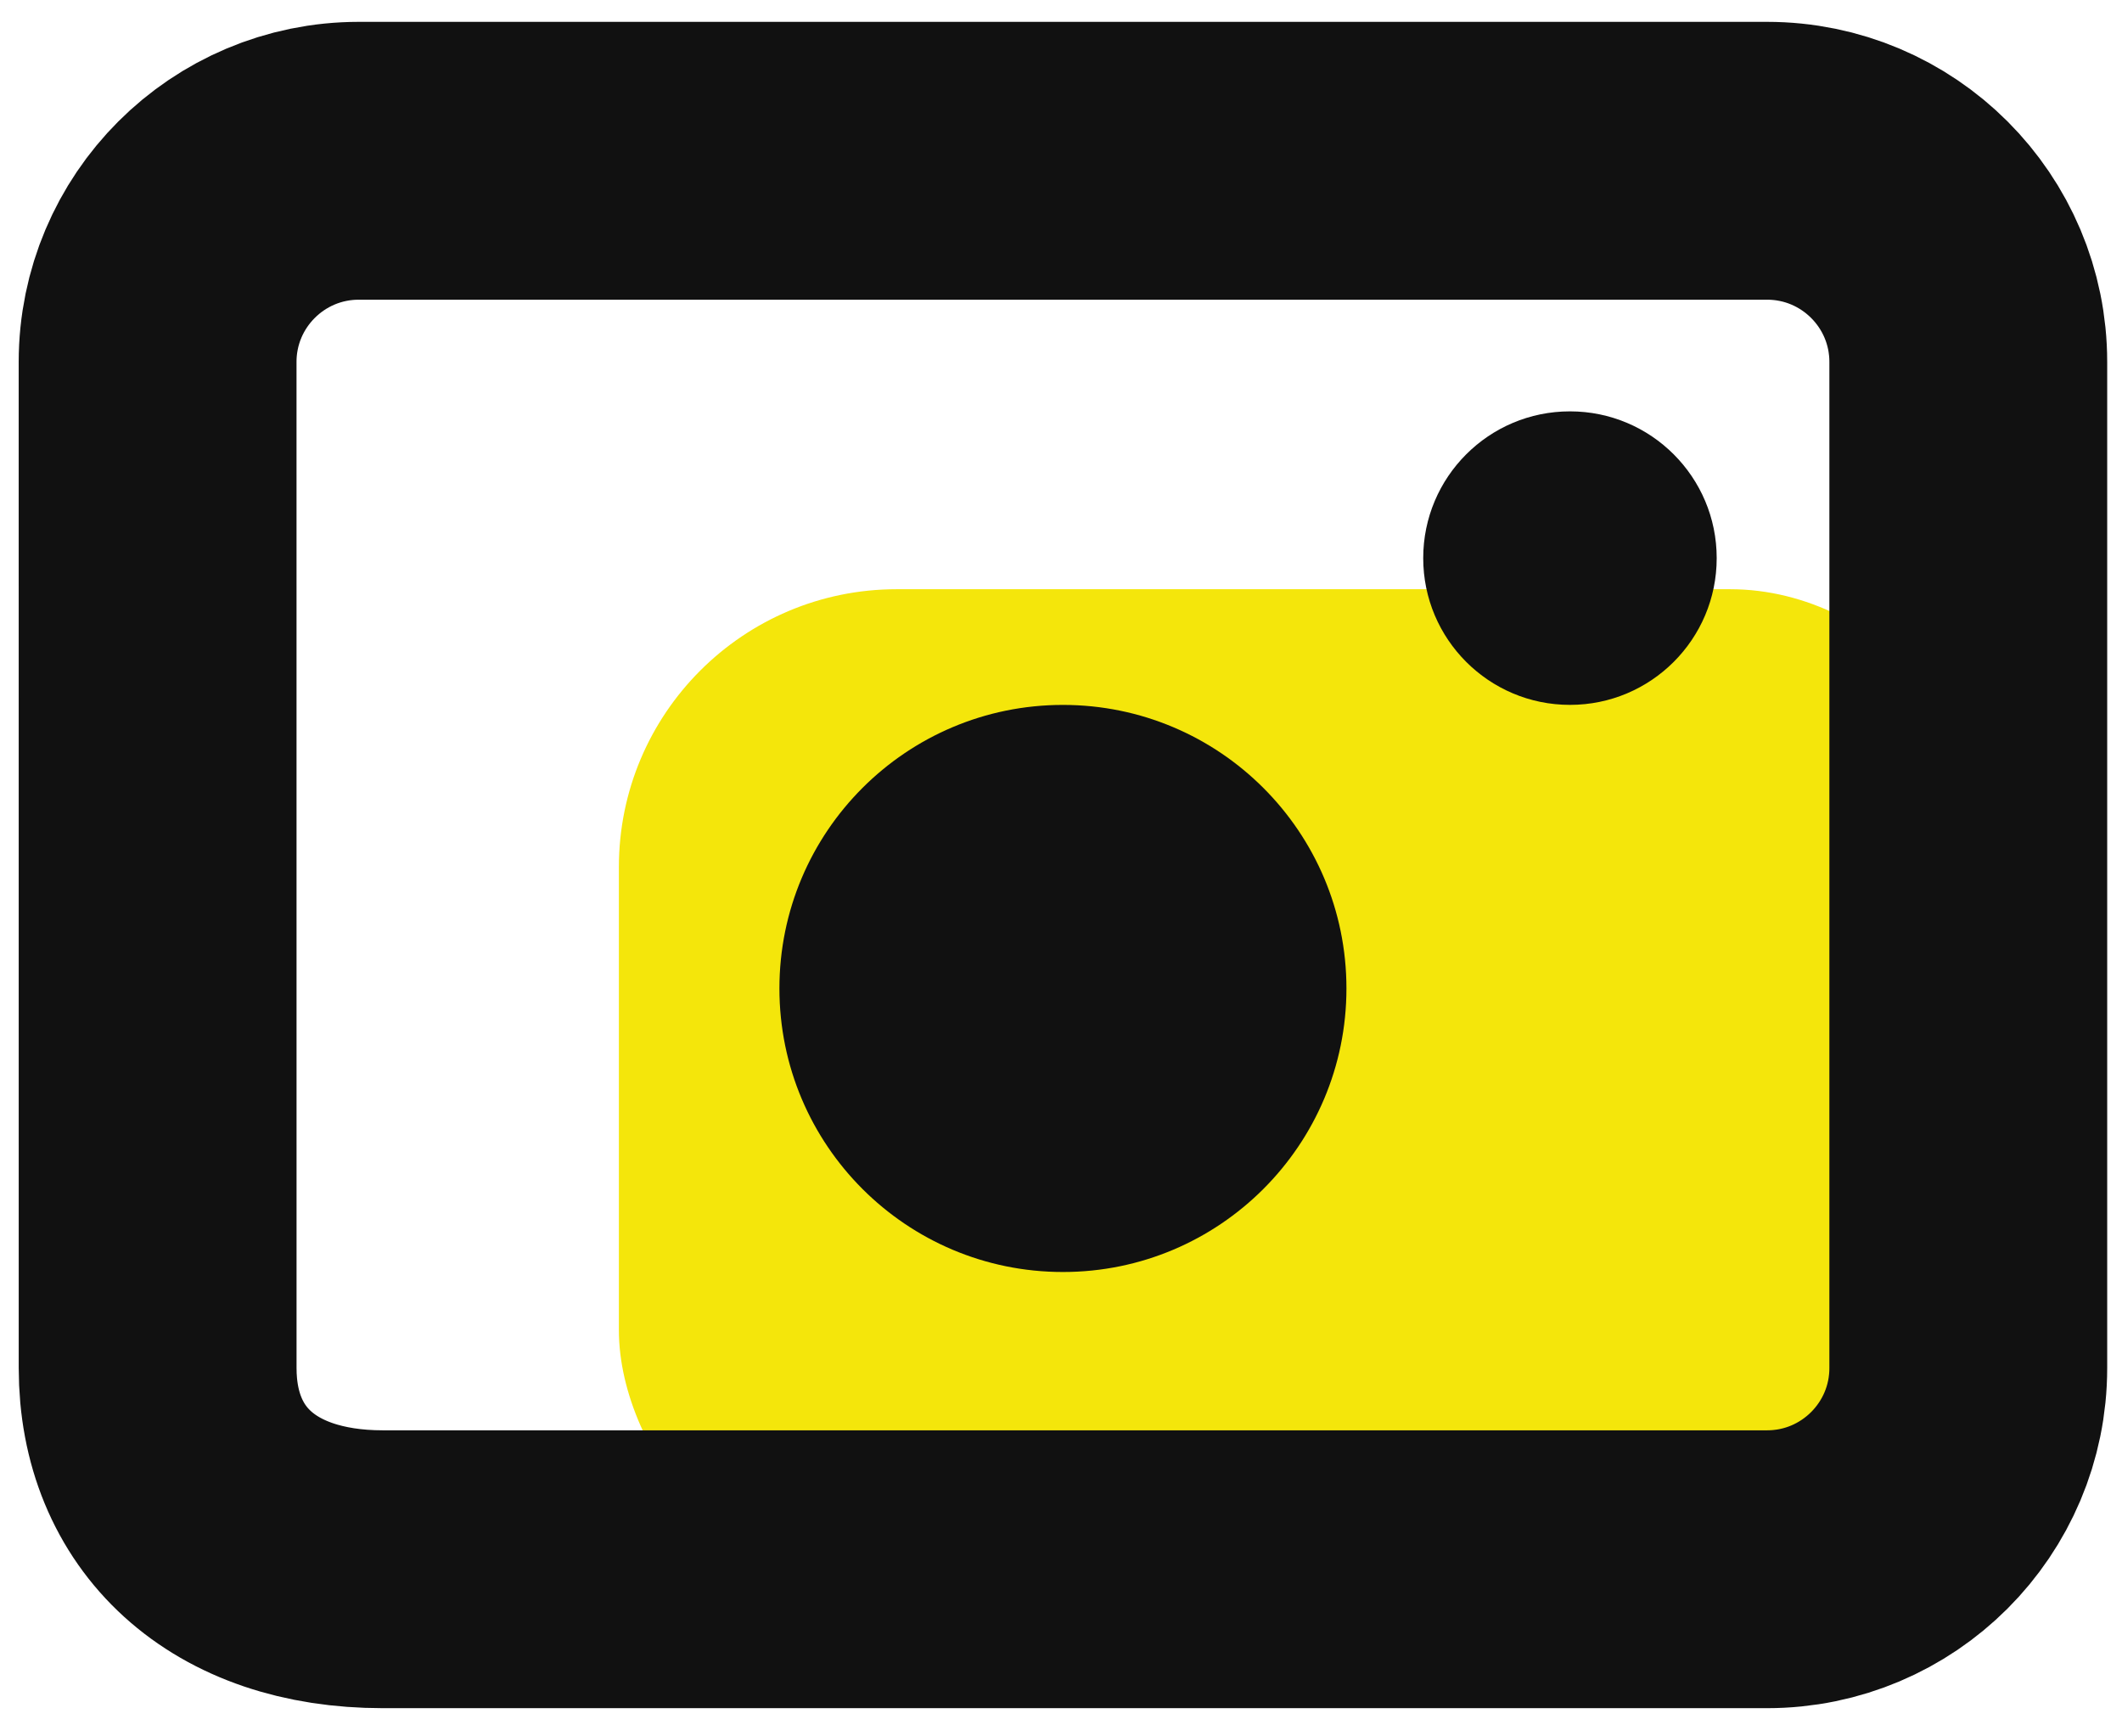 <svg width="66" height="54" viewBox="0 0 66 54" fill="none" xmlns="http://www.w3.org/2000/svg">
<rect x="19.249" y="18.324" width="43.204" height="31.683" rx="8.641" fill="#F4E60B"/>
<path d="M4.903 42.544L4.902 11.257C4.902 7.802 7.704 5 11.16 5H54.961C58.417 5 61.219 7.802 61.219 11.257V42.544C61.219 46 58.417 48.802 54.961 48.802H11.908C7.535 48.802 4.903 46.304 4.903 42.544Z" stroke="#111111" stroke-width="8.641"/>
<circle cx="33.06" cy="30.74" r="8.818" fill="#111111"/>
<circle cx="48.83" cy="17.357" r="4.564" fill="#111111"/>
</svg>
